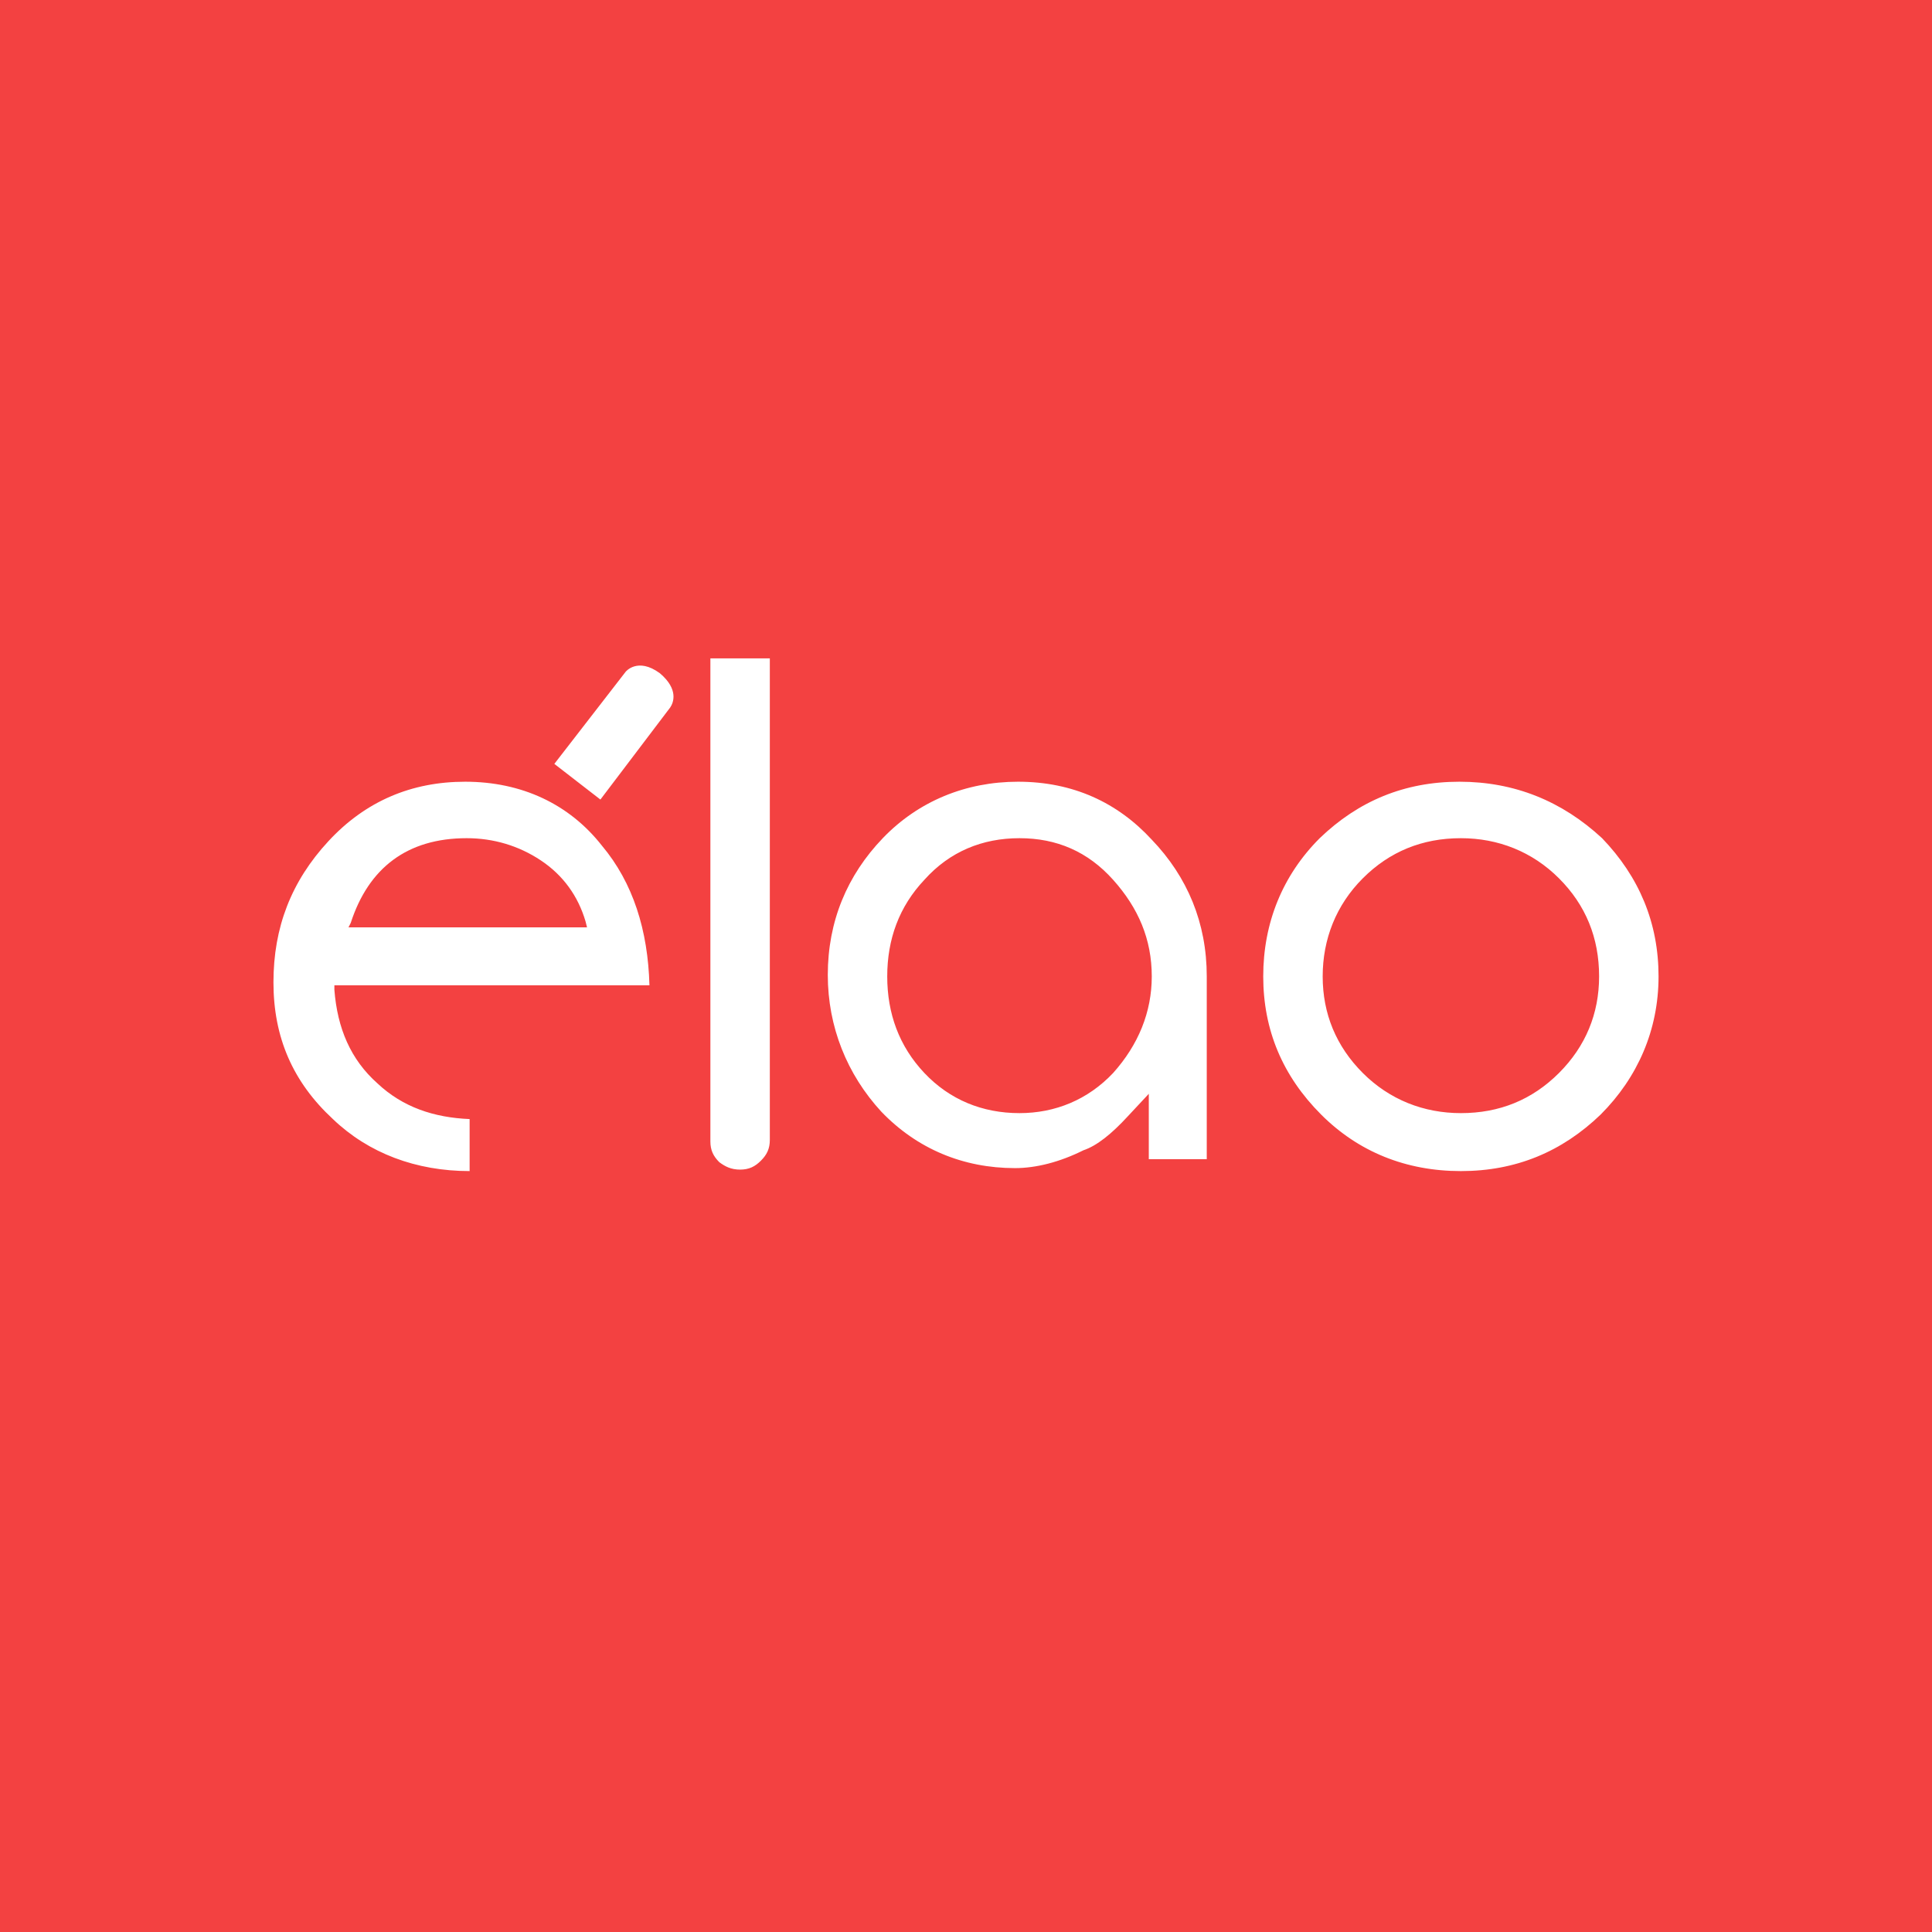 <?xml version="1.0" encoding="utf-8"?>
<!-- Generator: Adobe Illustrator 21.1.0, SVG Export Plug-In . SVG Version: 6.00 Build 0)  -->
<svg version="1.1" id="Calque_1" xmlns="http://www.w3.org/2000/svg" xmlns:xlink="http://www.w3.org/1999/xlink" x="0px" y="0px"
	 viewBox="0 0 130 130" style="enable-background:new 0 0 130 130;" xml:space="preserve">
<style type="text/css">
	.st0{fill:#F34141;}
	.st1{fill:#FFFFFF;}
</style>
<rect class="st0" width="130" height="130"/>
<path class="st1" d="M68.5,52.6c-3.5,0-6.7,1.3-9.1,3.8c-2.4,2.5-3.7,5.6-3.7,9.2c0,3.5,1.3,6.7,3.6,9.2c2.4,2.5,5.5,3.8,9,3.8
	c1.4,0,3-0.4,4.6-1.2c0.9-0.3,1.9-1.1,3-2.3l1.4-1.5V78h3.9V65.7c0-3.6-1.3-6.7-3.7-9.2C75.2,54,72.2,52.6,68.5,52.6L68.5,52.6z
	 M74.9,72.2L74.9,72.2c-1.7,1.8-3.9,2.7-6.3,2.7c-2.5,0-4.7-0.9-6.4-2.7c-1.7-1.8-2.5-4-2.5-6.5c0-2.5,0.8-4.7,2.5-6.5
	c1.7-1.9,3.9-2.8,6.4-2.8s4.6,0.9,6.3,2.8s2.6,4,2.6,6.5C77.5,68.1,76.6,70.3,74.9,72.2L74.9,72.2z M31.3,52.6c-3.6,0-6.7,1.3-9.2,4
	s-3.7,5.8-3.7,9.5c0,3.7,1.3,6.7,4,9.2c2.4,2.3,5.6,3.5,9.2,3.5v-3.5c-2.4-0.1-4.5-0.8-6.2-2.4c-1.8-1.6-2.7-3.7-2.9-6.3v-0.3h21.2
	c-0.1-3.7-1.1-6.9-3.2-9.4C38.3,54.1,35.1,52.6,31.3,52.6L31.3,52.6z M23.4,62.5l0.2-0.4c1.2-3.7,3.8-5.7,7.8-5.7
	c1.8,0,3.5,0.5,5,1.5c1.5,1,2.5,2.4,3,4.1l0.1,0.4H23.4z M98.2,52.6c-3.7,0-6.8,1.3-9.4,3.8c-2.5,2.5-3.8,5.7-3.8,9.3
	c0,3.6,1.3,6.7,3.9,9.3c2.5,2.5,5.7,3.8,9.4,3.8s6.8-1.3,9.4-3.8c2.5-2.5,3.9-5.7,3.9-9.3c0-3.6-1.3-6.7-3.8-9.3
	C105.1,53.9,101.9,52.6,98.2,52.6L98.2,52.6z M104.9,72.2c-1.8,1.8-4,2.7-6.6,2.7c-2.5,0-4.8-0.9-6.6-2.7c-1.8-1.8-2.7-4-2.7-6.5
	c0-2.5,0.9-4.8,2.7-6.6c1.8-1.8,4-2.7,6.6-2.7c2.5,0,4.8,0.9,6.6,2.7c1.8,1.8,2.7,4,2.7,6.6C107.6,68.2,106.7,70.4,104.9,72.2z
	 M48.4,78.2c-0.4-0.4-0.6-0.8-0.6-1.4V44.3h4v32.4c0,0.6-0.2,1-0.6,1.4c-0.4,0.4-0.8,0.6-1.4,0.6C49.2,78.7,48.8,78.5,48.4,78.2
	L48.4,78.2z M45.1,47.6l-4.7,6.2l-3.1-2.4l4.8-6.2c0,0,0.8-1,2.3,0.1C45.7,46.4,45.3,47.3,45.1,47.6L45.1,47.6z"/>
</svg>
